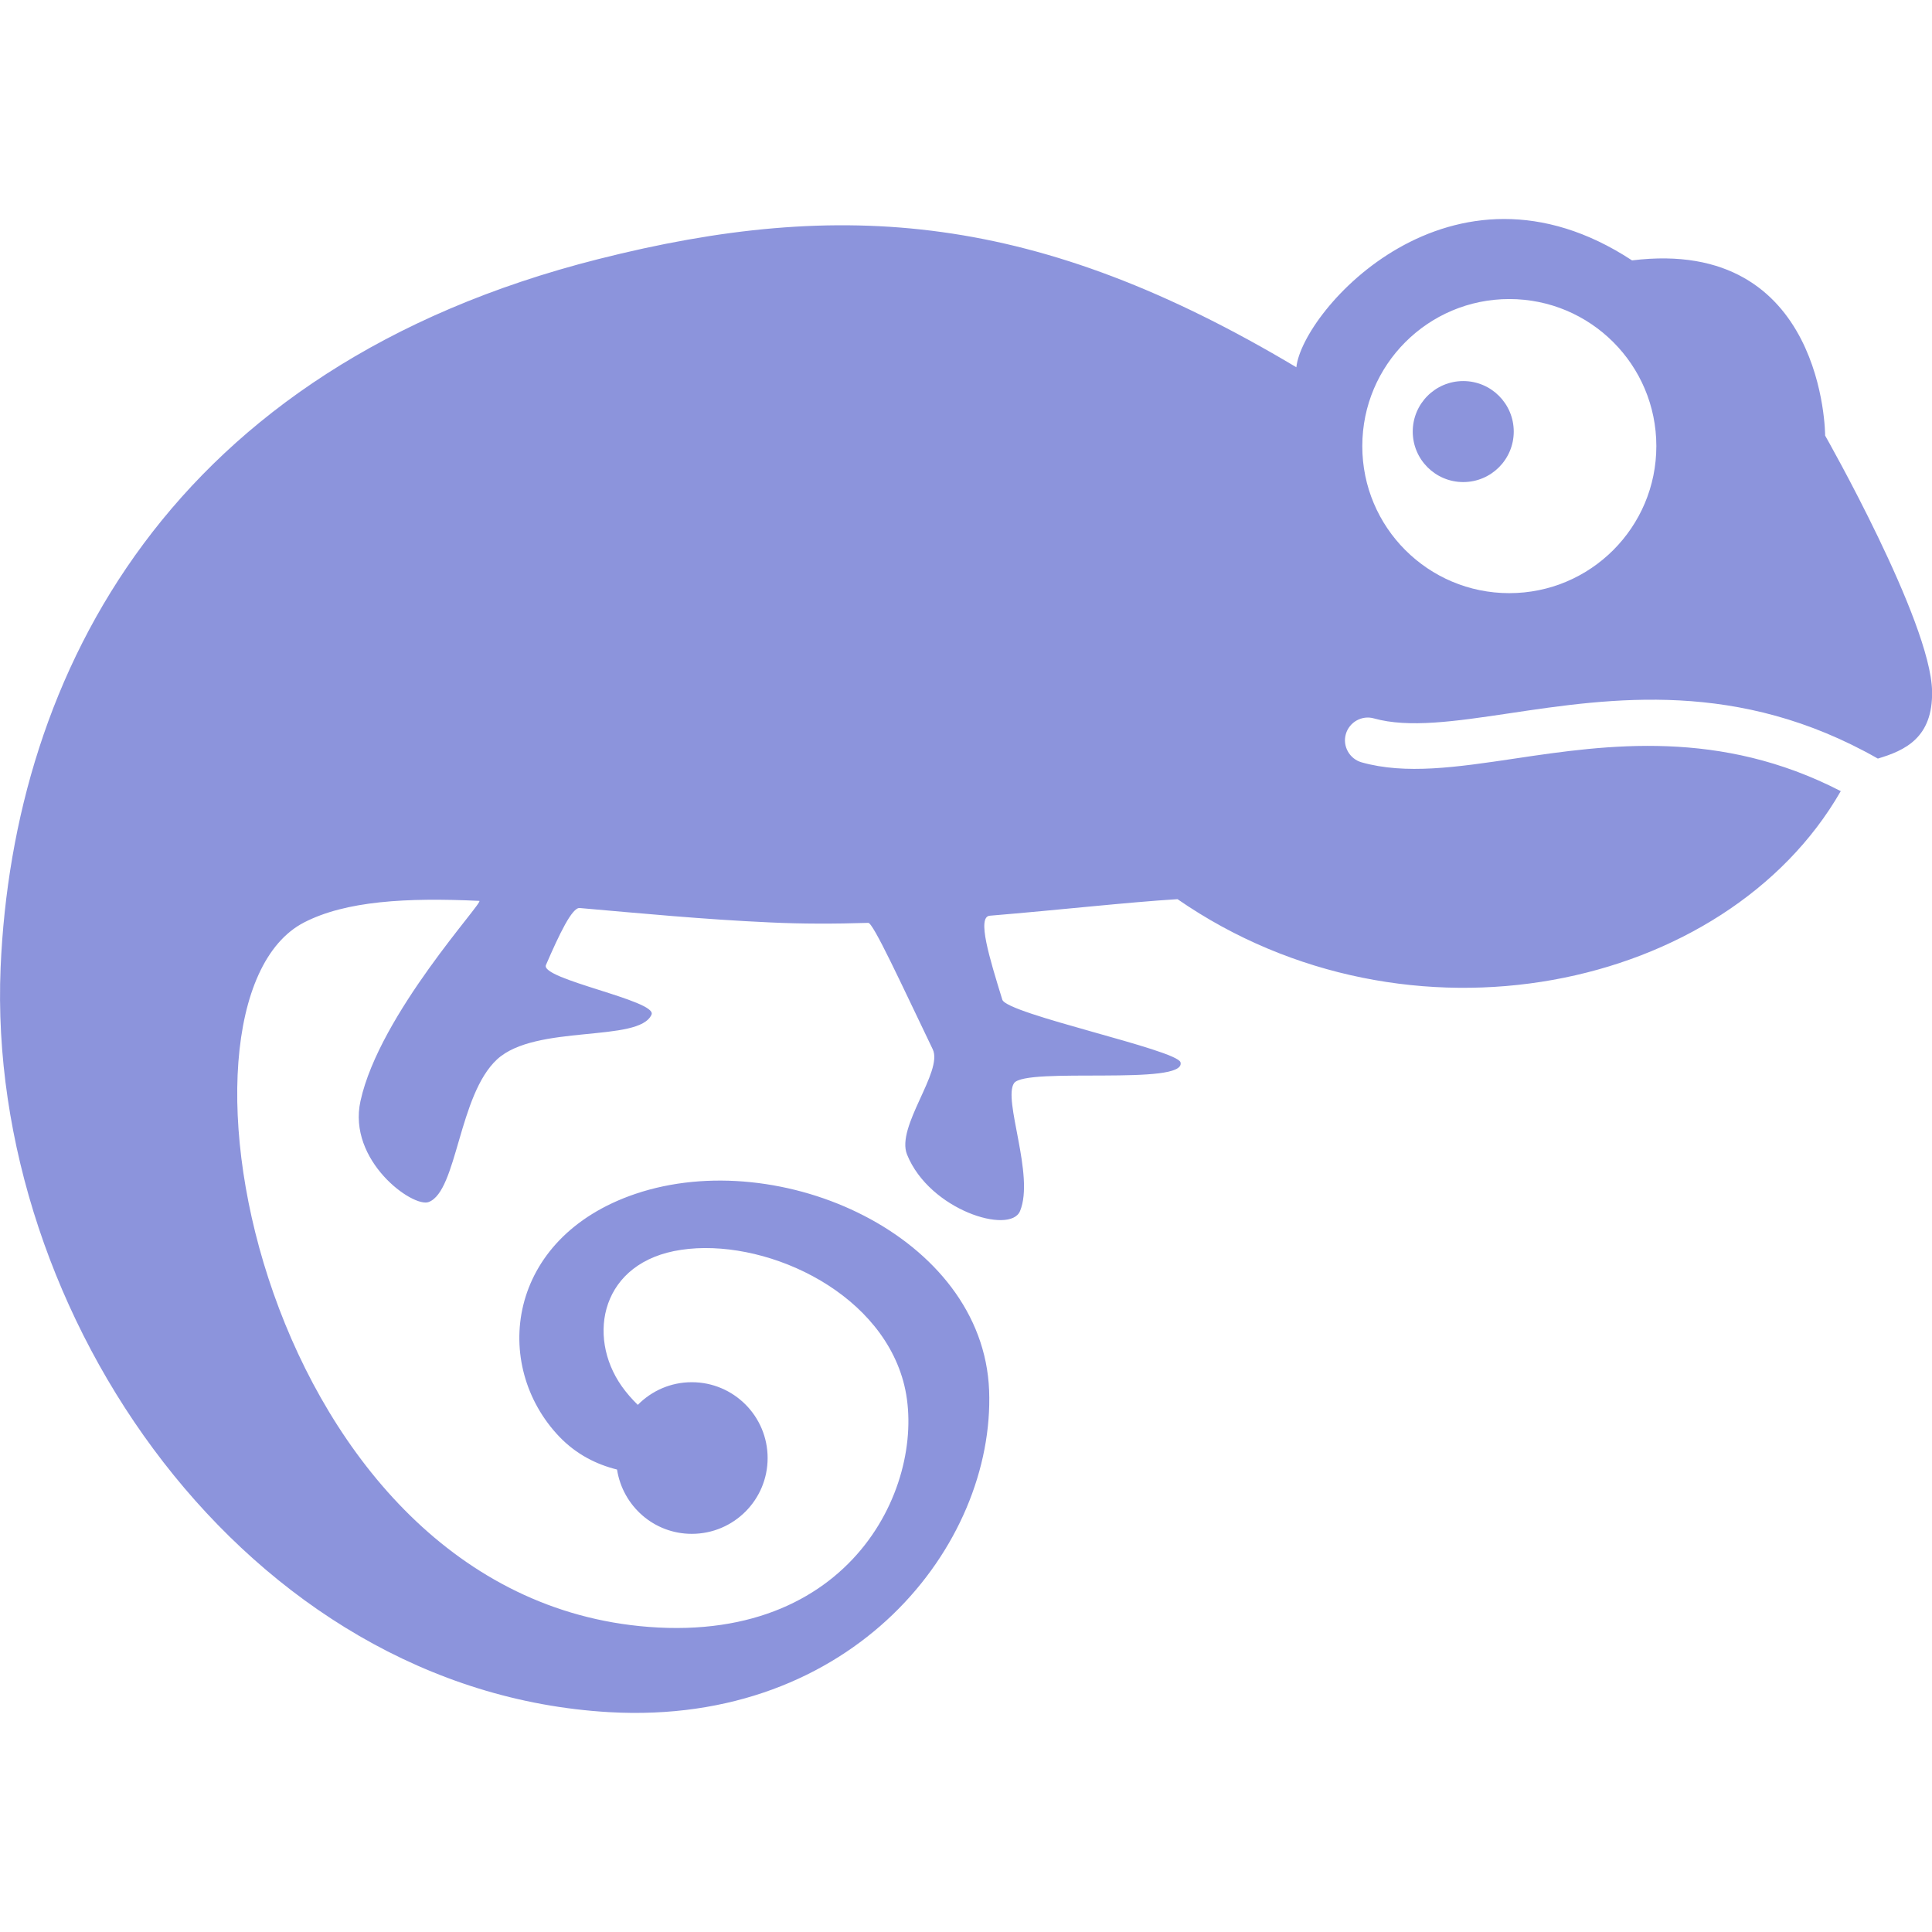 <?xml version="1.0" encoding="utf-8"?>
<!-- Generator: Adobe Illustrator 15.0.2, SVG Export Plug-In . SVG Version: 6.00 Build 0)  -->
<!DOCTYPE svg PUBLIC "-//W3C//DTD SVG 1.1//EN" "http://www.w3.org/Graphics/SVG/1.1/DTD/svg11.dtd">
<svg version="1.1" id="Capa_1" xmlns="http://www.w3.org/2000/svg" xmlns:xlink="http://www.w3.org/1999/xlink" x="0px" y="0px"
	 width="31.637px" height="31.637px" viewBox="0 0 31.637 31.637" enable-background="new 0 0 31.637 31.637" xml:space="preserve">
<g>
	<g>
		<circle fill="#8C94DC" cx="23.961" cy="7.067" r="0.827"/>
		<path fill="#8C94DC" d="M0.01,15.845c-0.239,5.688,4.03,11.85,9.965,12.192c3.997,0.228,6.318-2.739,6.222-5.269
			c-0.099-2.529-3.421-4.02-5.792-3.218c-2.119,0.718-2.362,2.81-1.244,3.978c0.28,0.291,0.609,0.453,0.943,0.536
			c0.094,0.598,0.604,1.053,1.224,1.053c0.686,0,1.242-0.555,1.242-1.241c0-0.686-0.556-1.242-1.242-1.242
			c-0.347,0-0.658,0.142-0.884,0.371c-0.096-0.094-0.185-0.195-0.262-0.304c-0.583-0.825-0.339-2.043,0.974-2.235
			c1.314-0.197,3.211,0.629,3.634,2.148c0.428,1.536-0.723,4.293-4.168,4.027c-6.325-0.488-8.173-10.226-5.644-11.535
			c0.683-0.353,1.676-0.41,2.87-0.354c0.09,0.004-1.632,1.848-1.945,3.277c-0.216,0.98,0.861,1.754,1.118,1.654
			c0.467-0.18,0.486-1.752,1.119-2.336c0.632-0.582,2.326-0.268,2.529-0.733c0.099-0.229-1.829-0.58-1.729-0.812
			c0.22-0.508,0.428-0.944,0.552-0.933c0.976,0.085,2.029,0.187,3.122,0.236c0.523,0.025,1.062,0.024,1.604,0.007
			c0.081-0.002,0.535,0.988,1.056,2.071c0.173,0.363-0.606,1.267-0.421,1.723c0.369,0.914,1.688,1.314,1.85,0.926
			c0.243-0.585-0.284-1.823-0.098-2.095c0.188-0.269,2.826,0.049,2.726-0.341c-0.055-0.207-2.845-0.791-2.918-1.026
			c-0.209-0.679-0.42-1.358-0.205-1.375c1.167-0.097,2.249-0.22,3.074-0.271c3.779,2.613,8.983,1.503,10.861-1.769
			c-1.978-1.021-3.819-0.761-5.327-0.535c-0.965,0.144-1.798,0.267-2.521,0.063c-0.197-0.057-0.313-0.264-0.257-0.461
			c0.056-0.197,0.263-0.314,0.46-0.258c0.569,0.16,1.33,0.049,2.208-0.082c1.685-0.252,3.759-0.561,6.044,0.74
			c0.442-0.132,0.904-0.339,0.888-1.105c-0.022-1.145-1.751-4.184-1.751-4.184s0-3.26-3.162-2.869
			c-2.967-1.947-5.399,0.826-5.497,1.75c-4.232-2.529-7.431-2.783-11.431-1.771C2.79,6.015,0.216,11.026,0.01,15.845z M22.308,7.305
			c0-1.33,1.078-2.408,2.407-2.408c1.33,0,2.408,1.078,2.408,2.408s-1.078,2.408-2.408,2.408S22.307,8.635,22.308,7.305z"/>
	</g>
</g>
</svg>
